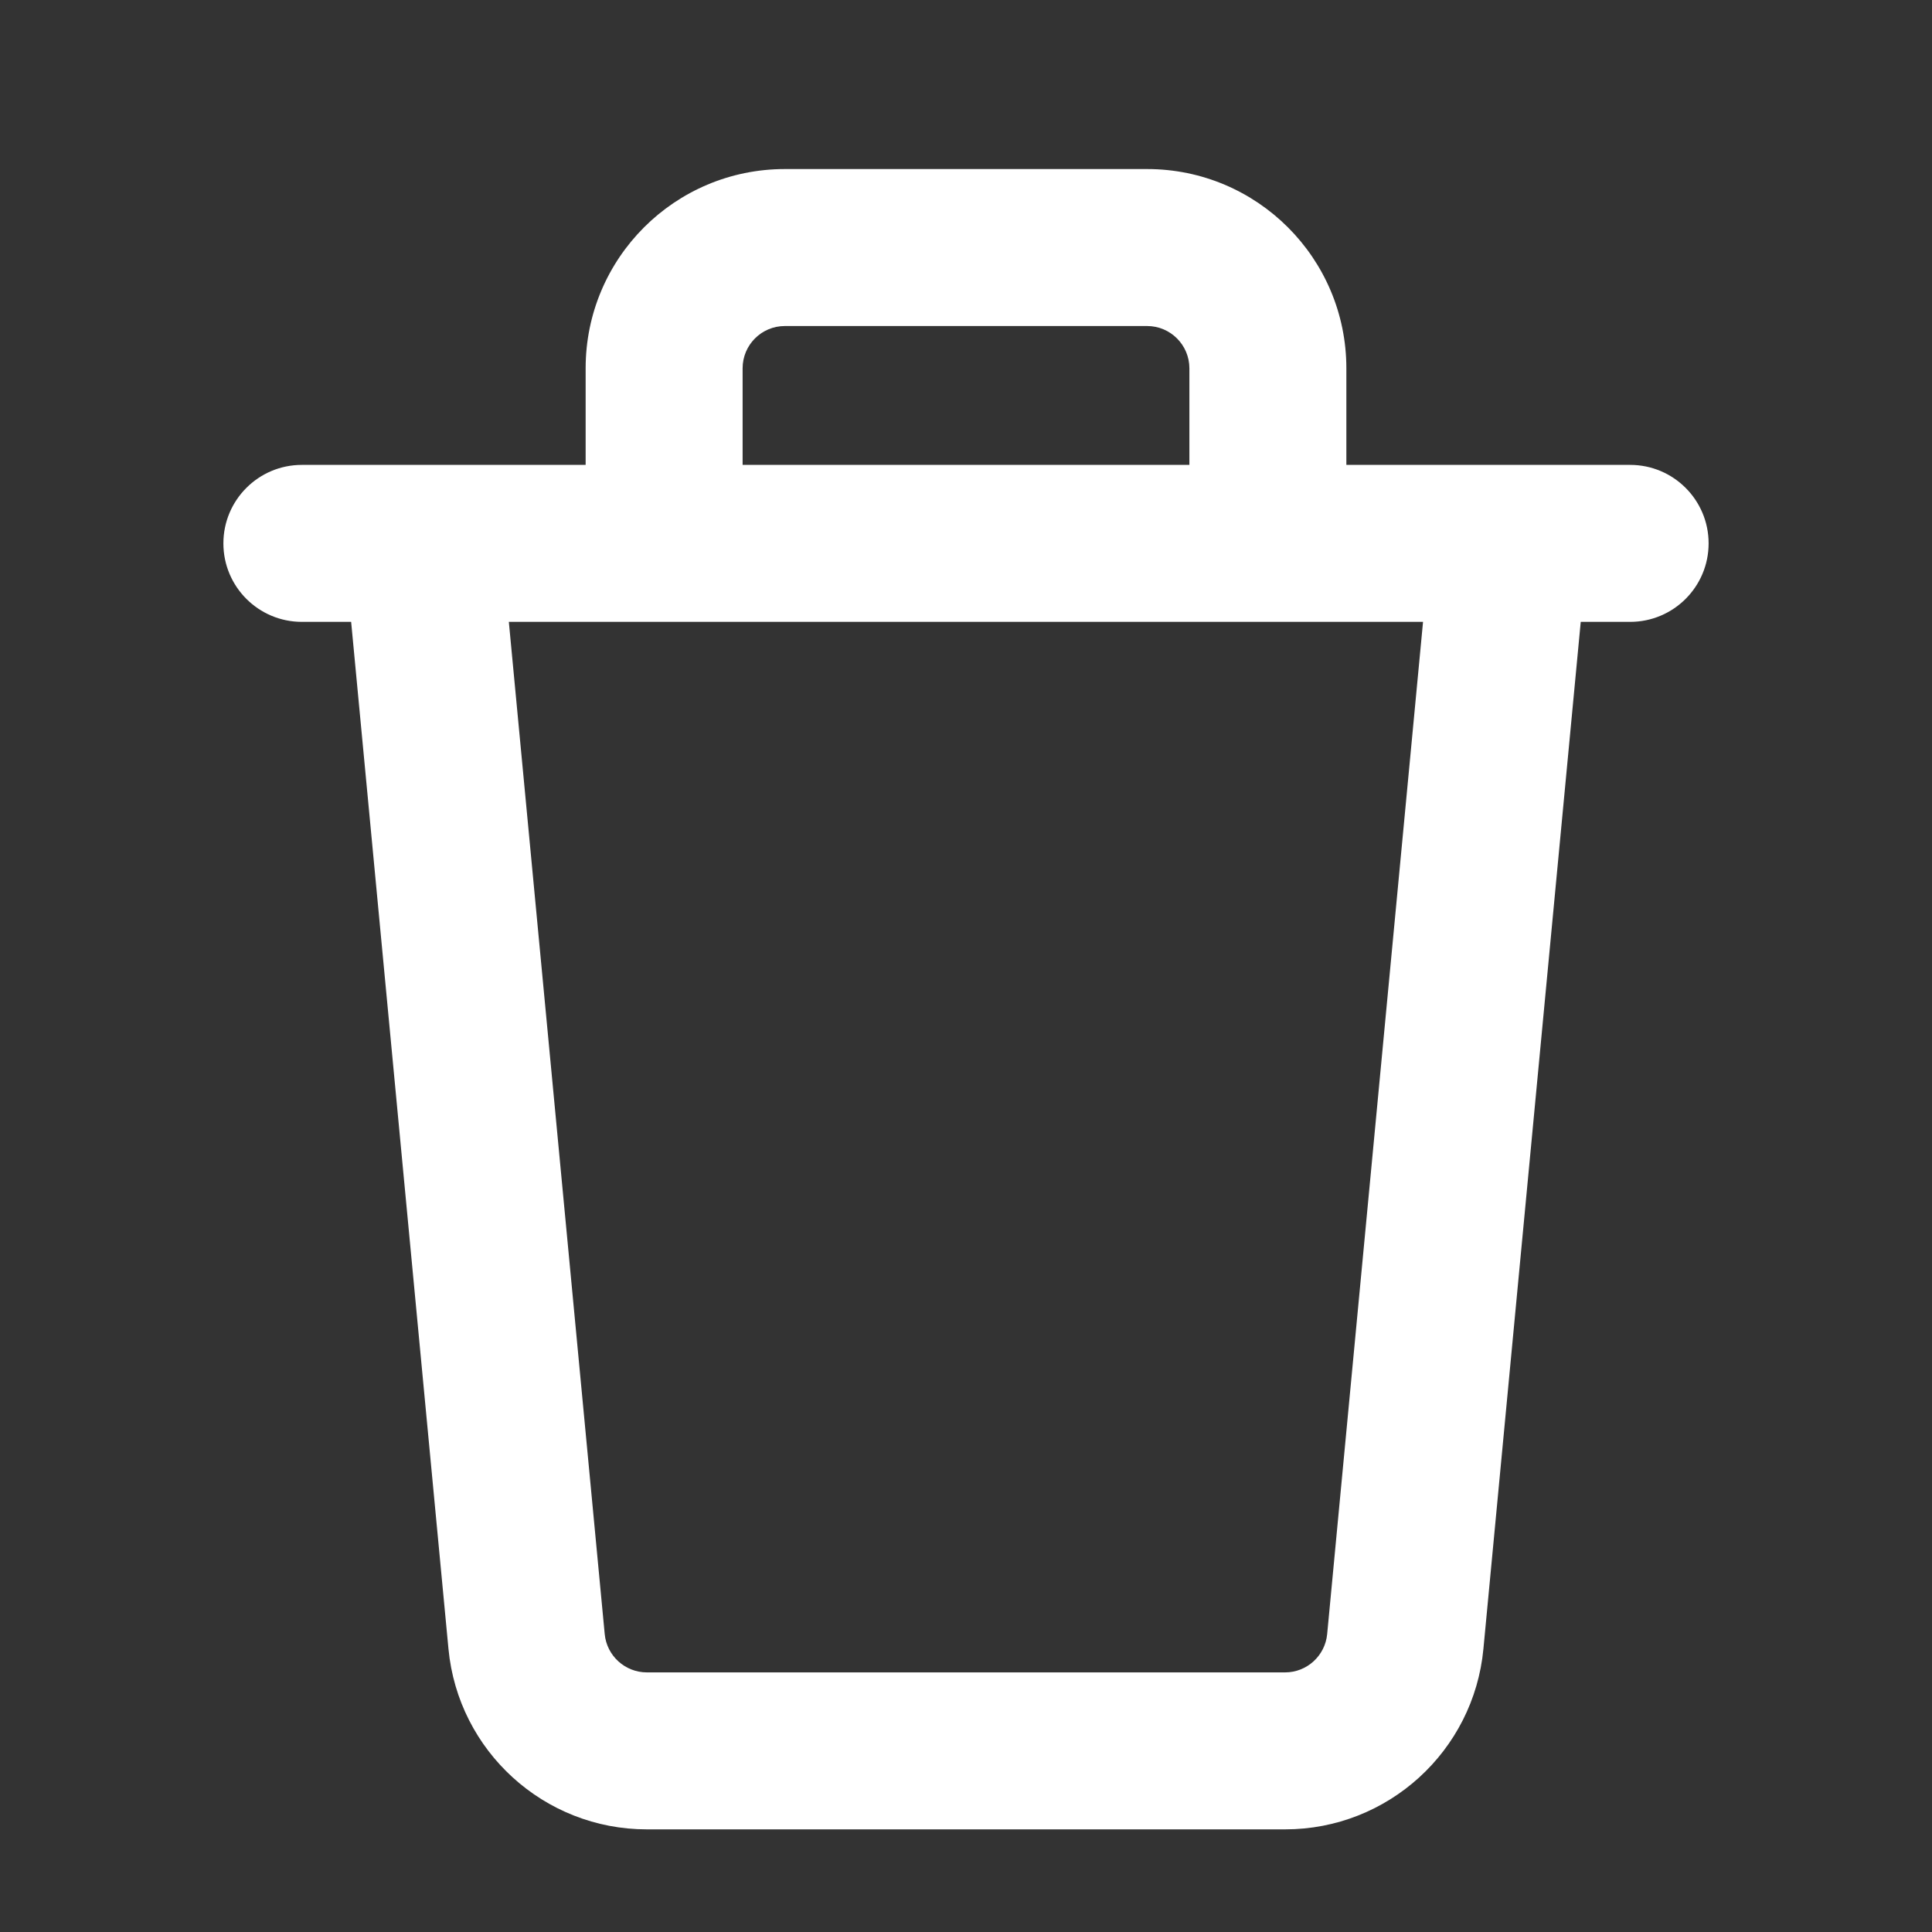 <svg width="16" height="16" viewBox="0 0 16 16" fill="none" xmlns="http://www.w3.org/2000/svg">
<rect x="0" y="0" width="16" height="16" fill="#333333" stroke="none"/>
<path fill-rule="evenodd" clip-rule="evenodd" d="M6.15 3.05C6.15 2.857 6.306 2.7 6.5 2.7H9.5C9.693 2.7 9.85 2.857 9.85 3.05V3.85H6.15V3.05ZM4.85 3.85V3.05C4.85 2.139 5.588 1.4 6.5 1.4H9.5C10.411 1.4 11.15 2.139 11.15 3.05V3.85H13.214H13.5C13.859 3.85 14.15 4.141 14.15 4.5C14.15 4.859 13.859 5.15 13.5 5.15H13.091L12.285 13.655C12.205 14.502 11.493 15.15 10.643 15.15H5.357C4.506 15.15 3.794 14.502 3.714 13.655L2.908 5.15H2.5C2.141 5.15 1.85 4.859 1.85 4.5C1.85 4.141 2.141 3.85 2.5 3.85H2.785H4.85ZM4.214 5.15H11.785L10.991 13.533C10.974 13.712 10.823 13.85 10.643 13.85H5.357C5.176 13.85 5.025 13.712 5.008 13.533L4.214 5.15Z" fill="white"/>
</svg>
